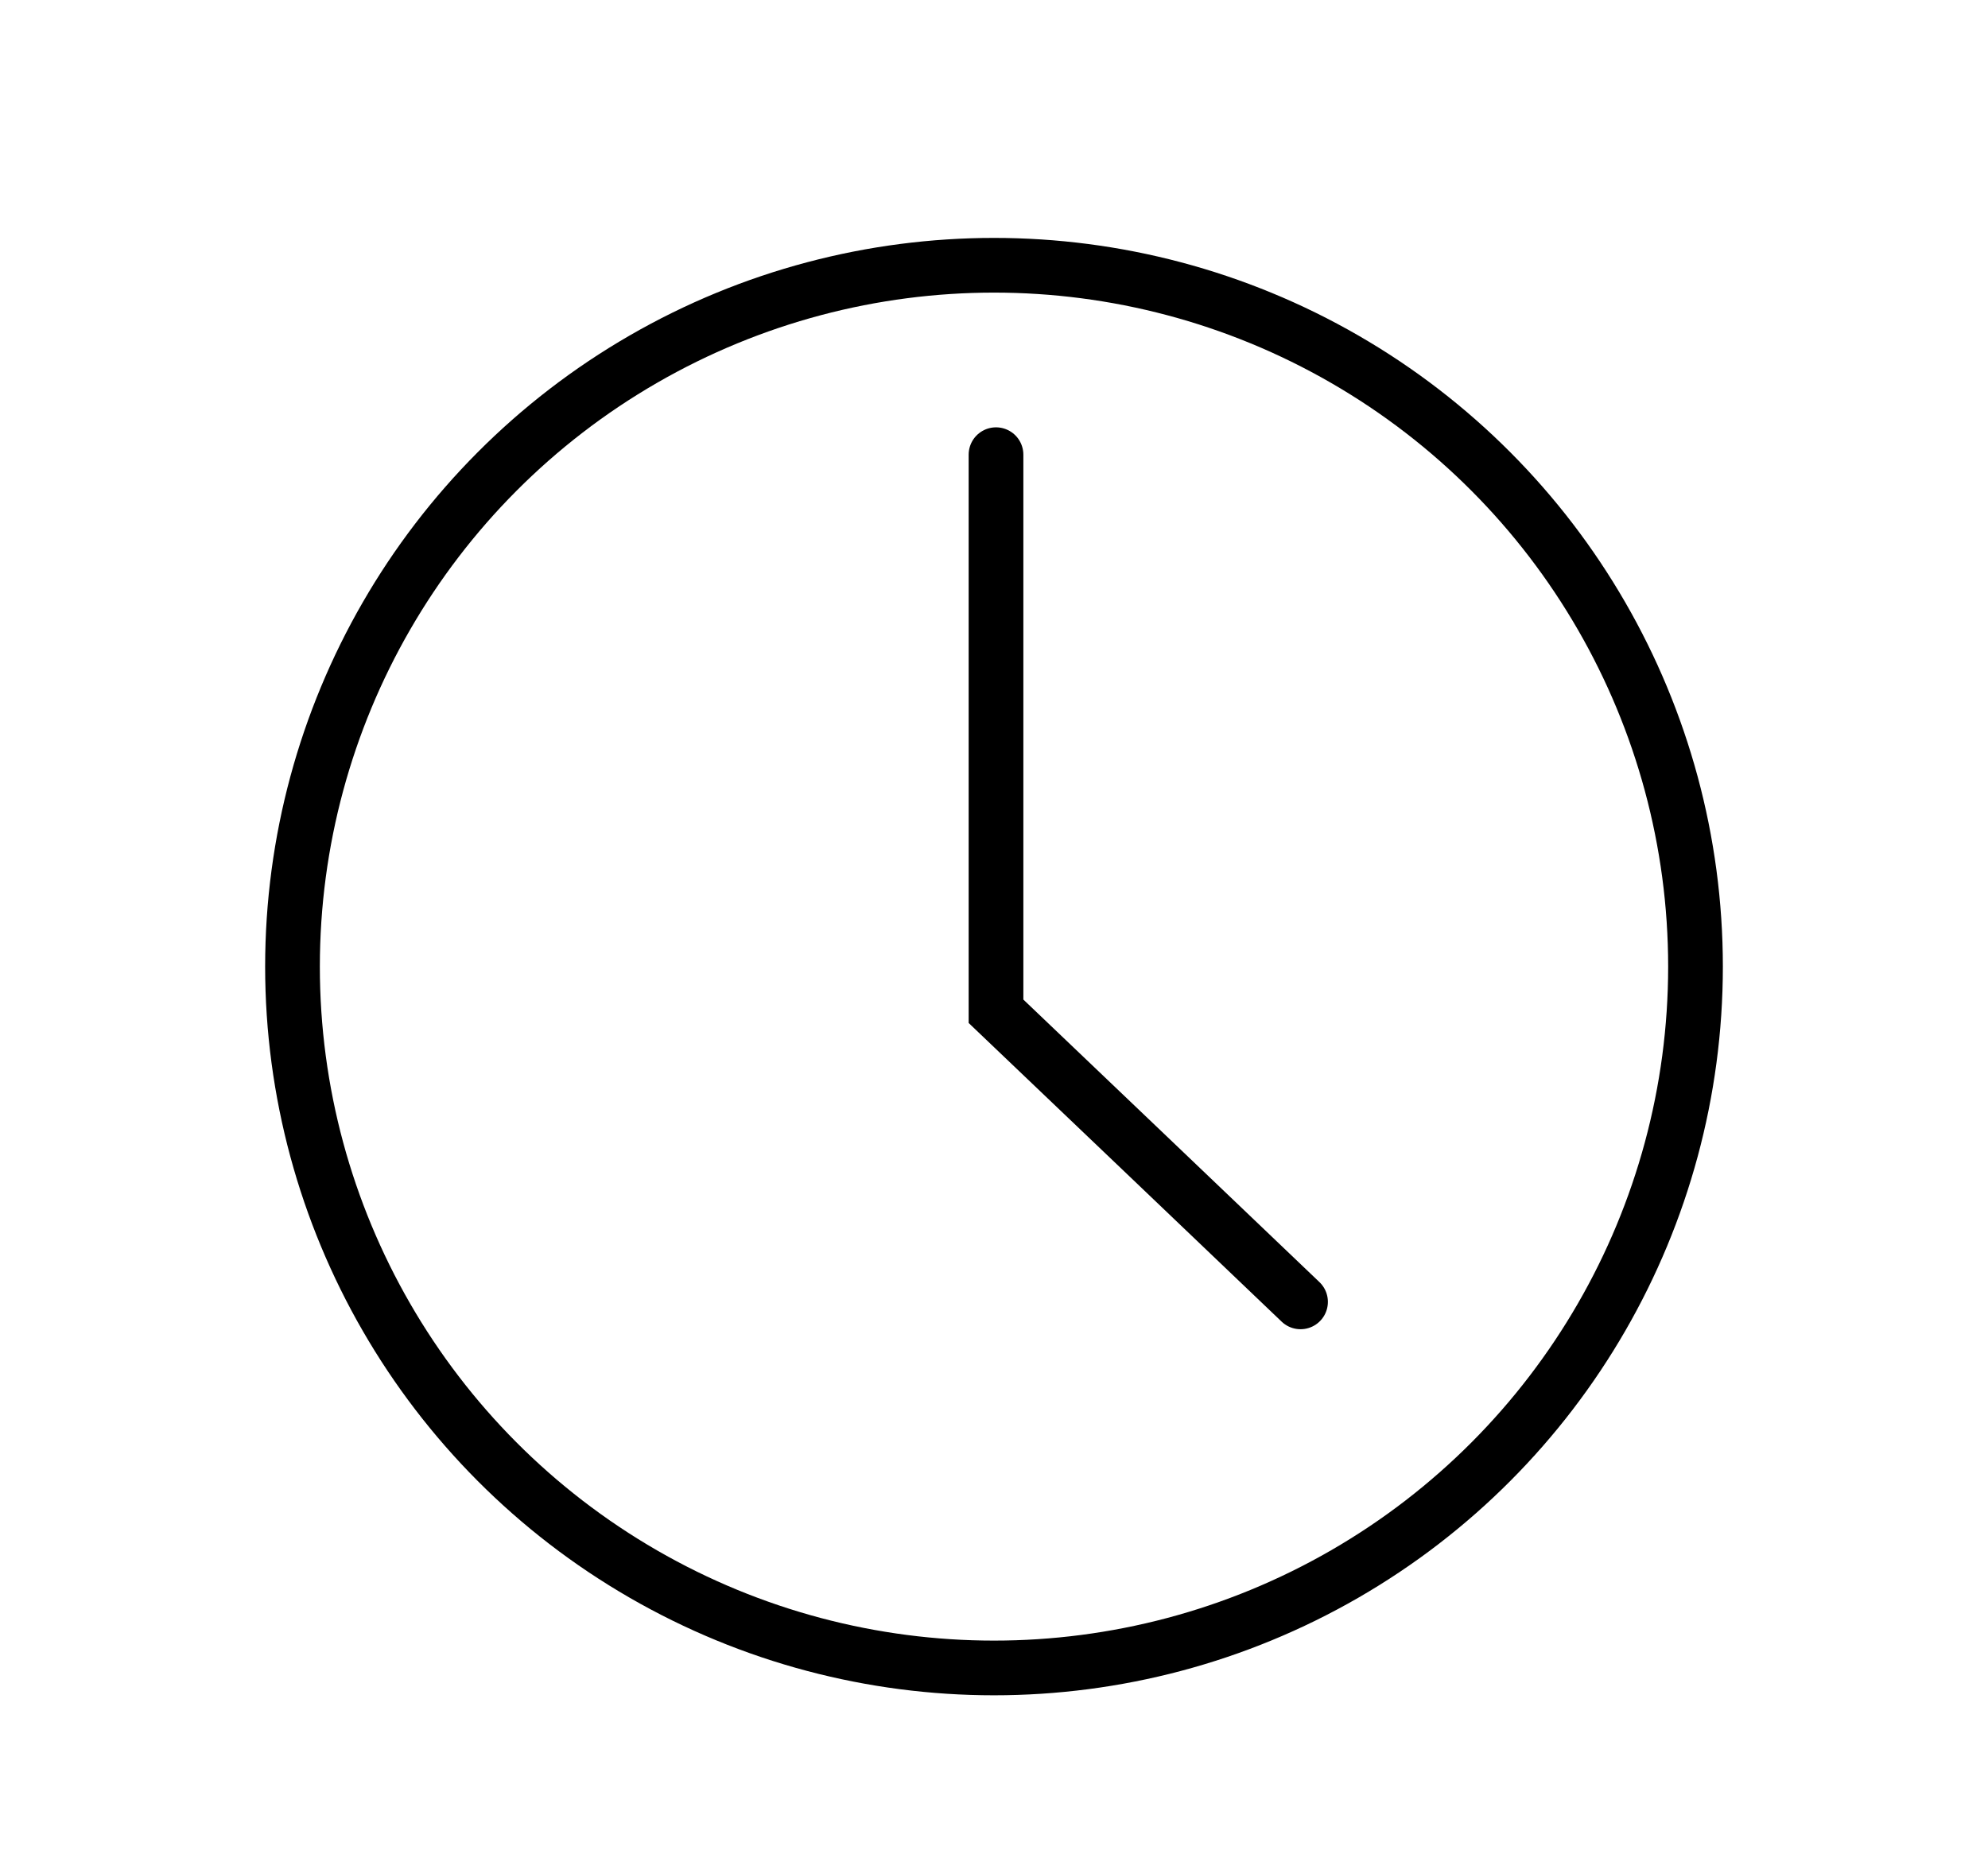 <?xml version="1.0" encoding="UTF-8"?><svg id="Ebene_1" xmlns="http://www.w3.org/2000/svg" viewBox="0 0 109.02 101.49"><defs><style>.cls-1{fill:none;stroke:#000;stroke-linecap:round;stroke-miterlimit:10;stroke-width:3px;}</style></defs><circle class="cls-1" cx="54.51" cy="53.02" r="38.47"/><path class="cls-1" d="m54.62,24.94v30.53c5.57,5.31,11.13,10.62,16.7,15.94"/></svg>